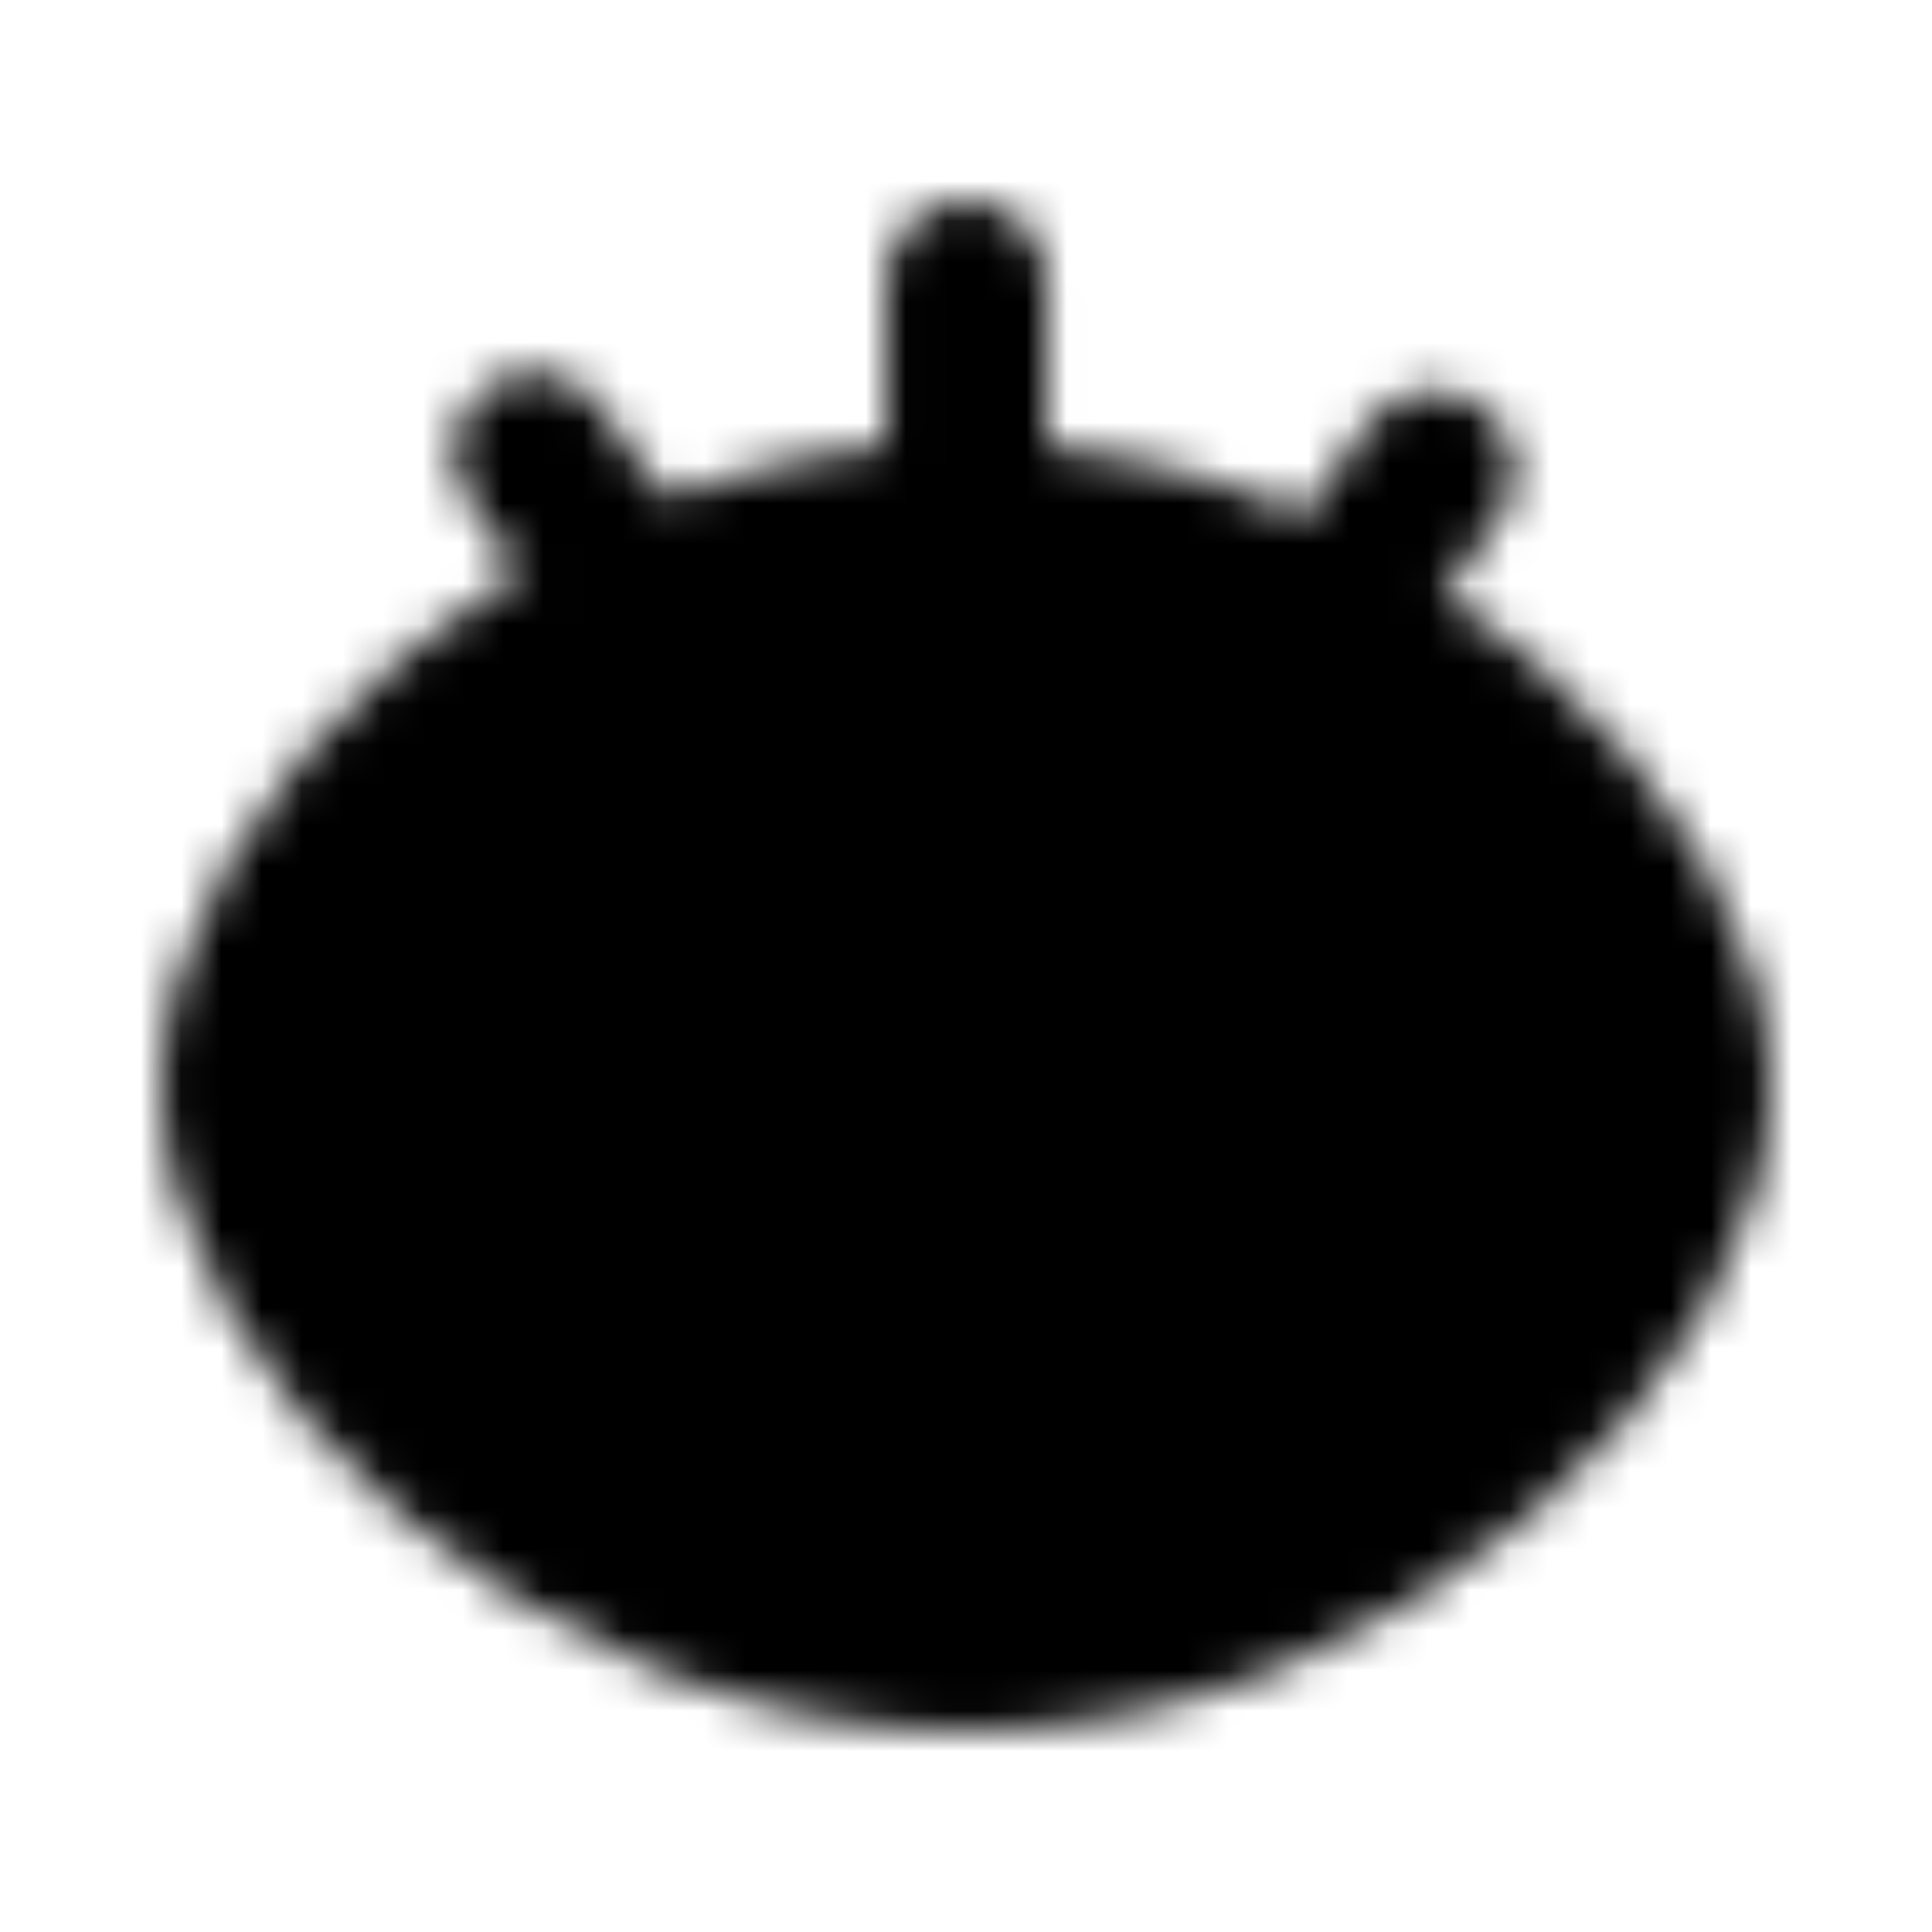 <svg xmlns="http://www.w3.org/2000/svg" width="1em" height="1em" viewBox="0 0 48 48"><defs><mask id="IconifyId195ac99e25a590abd40119"><g fill="none" stroke-width="4"><path fill="#fff" fill-rule="evenodd" stroke="#fff" stroke-linejoin="round" d="M24 41c9.941 0 18-8.322 18-14s-8.059-14-18-14S6 21.328 6 27s8.059 14 18 14Z" clip-rule="evenodd"/><path fill="#000" stroke="#000" stroke-linejoin="round" d="M24 33a6 6 0 1 0 0-12a6 6 0 0 0 0 12Z"/><path stroke="#fff" stroke-linecap="round" d="m13.264 11.266l2.594 3.62m19.767-3.176l-2.595 3.62M24.009 7v6"/></g></mask></defs><path fill="currentColor" d="M0 0h48v48H0z" mask="url(#IconifyId195ac99e25a590abd40119)"/></svg>